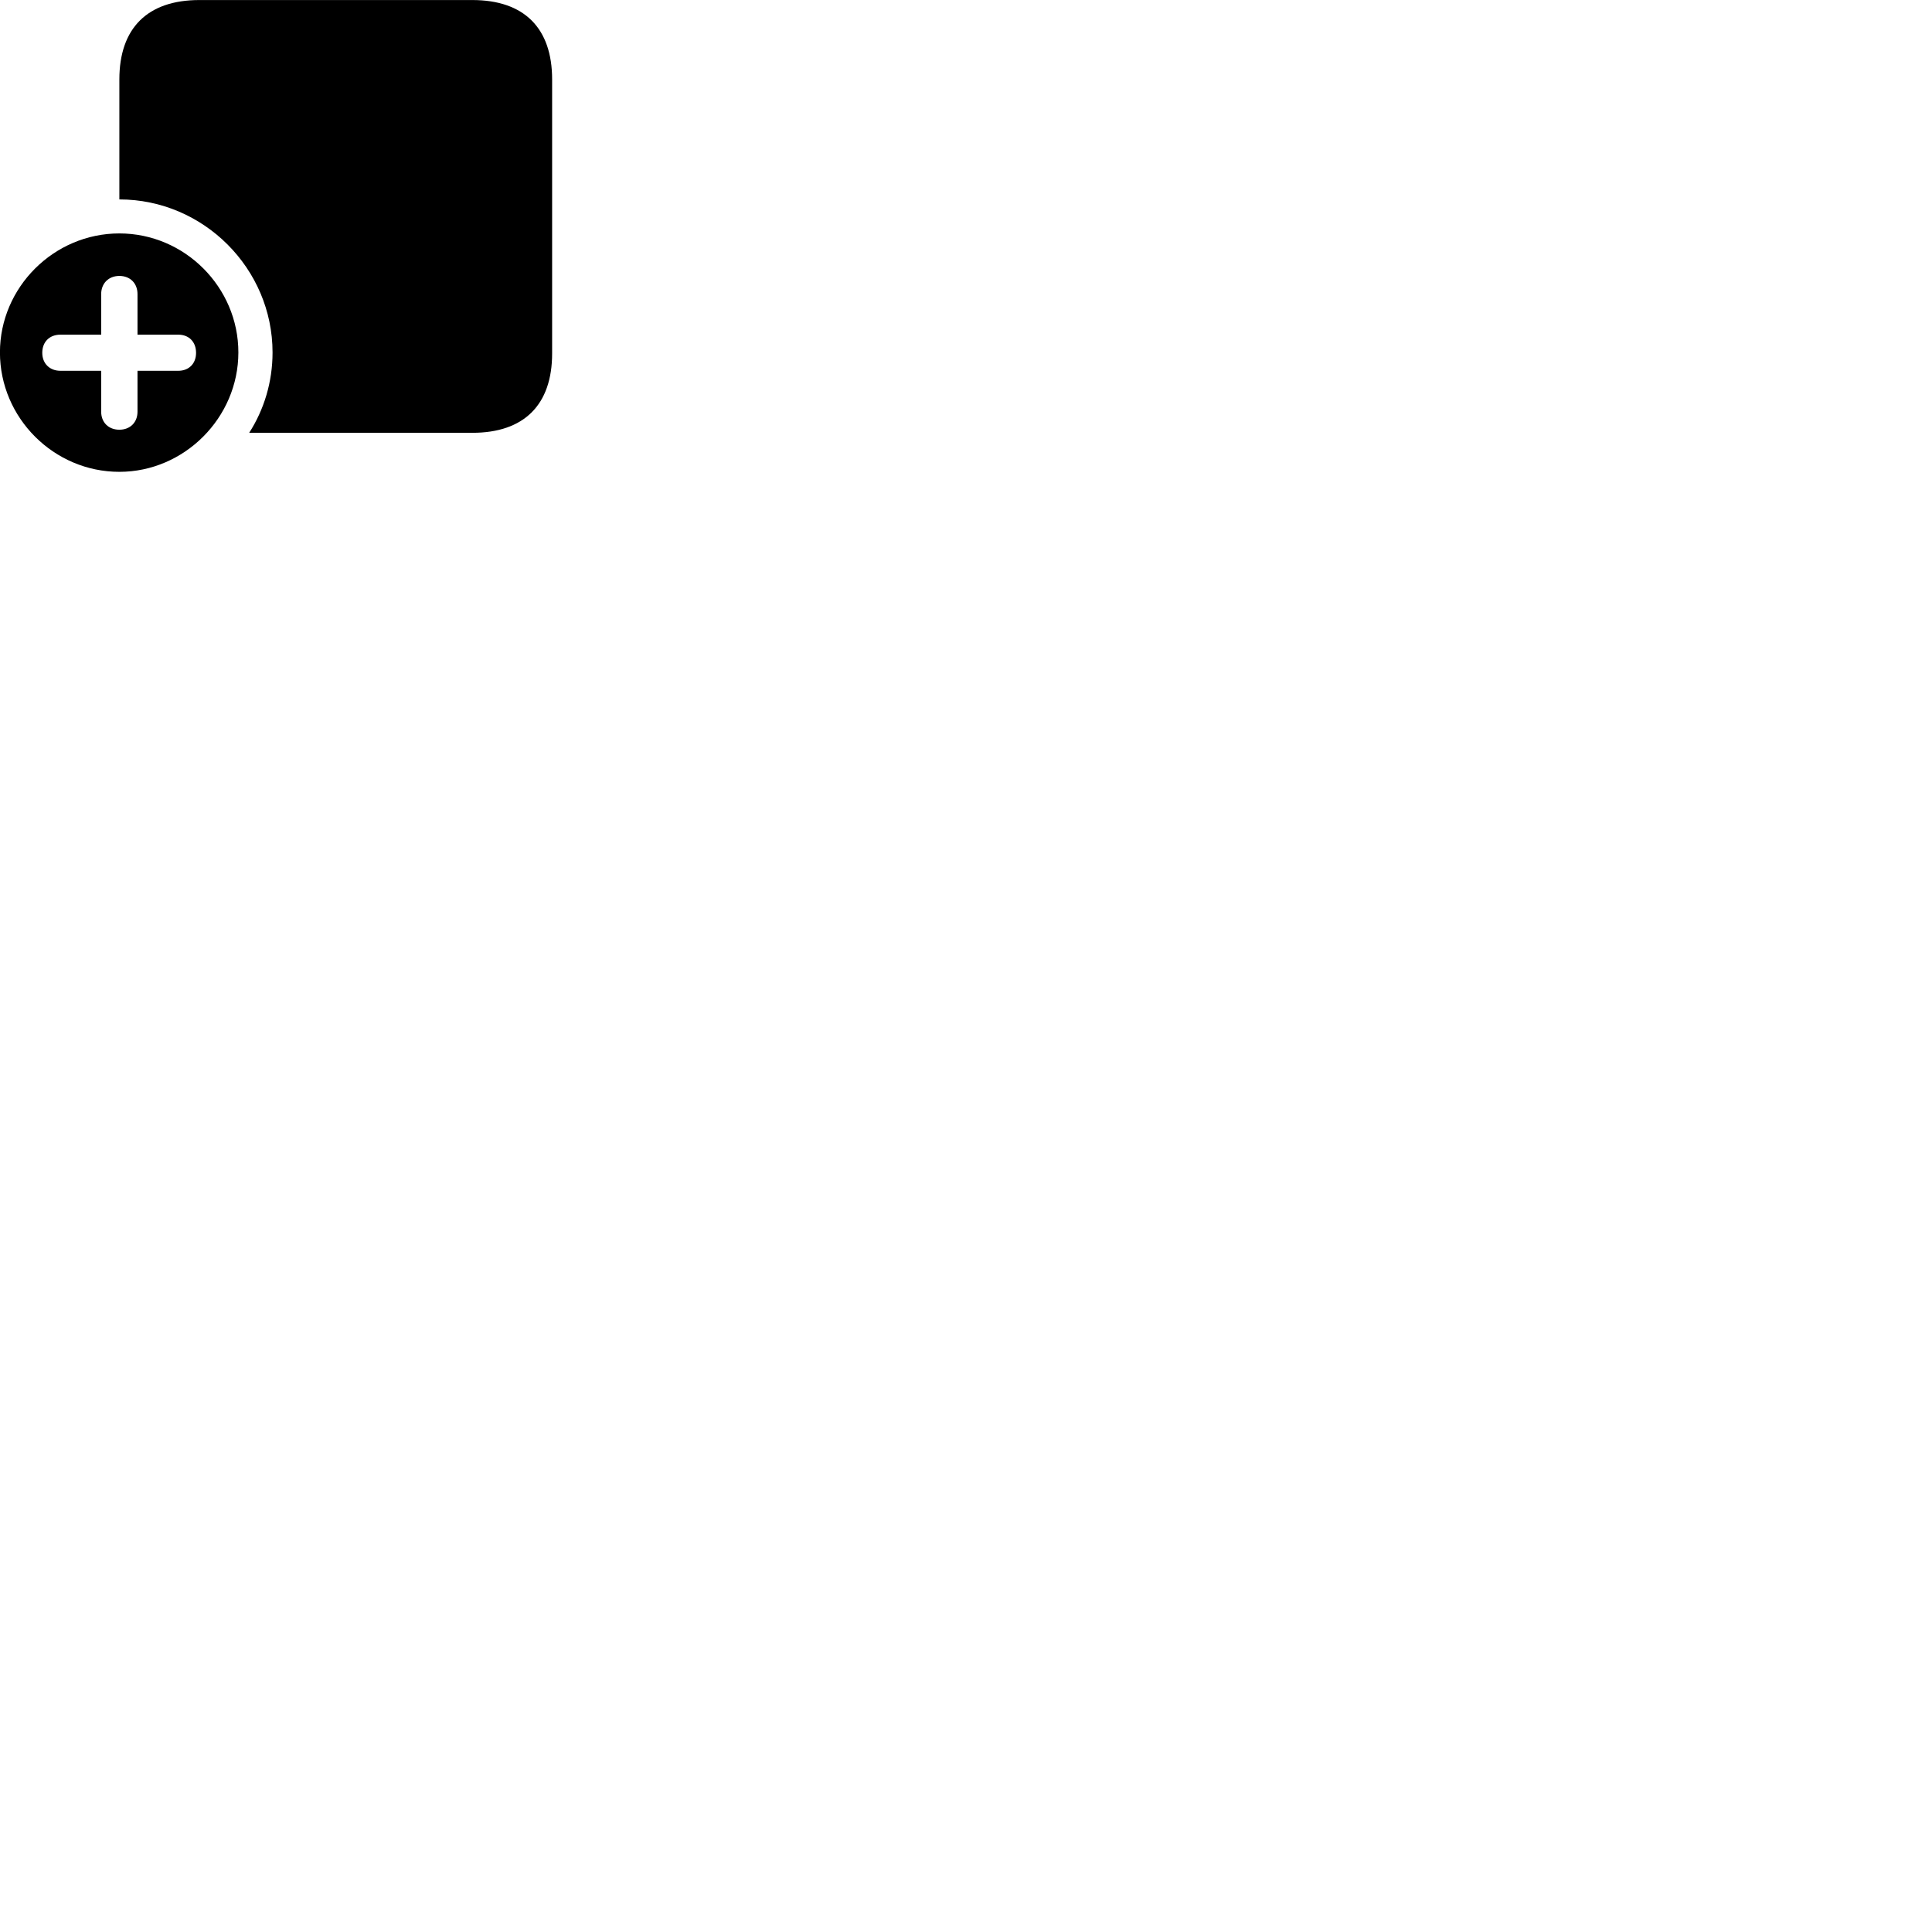 
        <svg xmlns="http://www.w3.org/2000/svg" viewBox="0 0 100 100">
            <path d="M24.448 0.002H10.318C7.638 0.002 6.178 1.452 6.178 4.112V10.322C10.537 10.322 14.107 13.902 14.107 18.242C14.107 19.772 13.668 21.202 12.898 22.402H24.448C27.128 22.402 28.578 20.952 28.578 18.292V4.112C28.578 1.452 27.128 0.002 24.448 0.002ZM6.178 24.422C9.537 24.422 12.338 21.622 12.338 18.242C12.338 14.872 9.568 12.082 6.178 12.082C2.788 12.082 -0.003 14.872 -0.003 18.242C-0.003 21.632 2.788 24.422 6.178 24.422ZM6.178 22.242C5.617 22.242 5.237 21.862 5.237 21.312V19.192H3.127C2.578 19.192 2.188 18.822 2.188 18.262C2.188 17.692 2.567 17.322 3.127 17.322H5.237V15.222C5.237 14.672 5.617 14.282 6.178 14.282C6.737 14.282 7.117 14.662 7.117 15.222V17.322H9.227C9.777 17.322 10.148 17.692 10.148 18.262C10.148 18.822 9.777 19.192 9.227 19.192H7.117V21.312C7.117 21.862 6.737 22.242 6.178 22.242Z" />
        </svg>
    